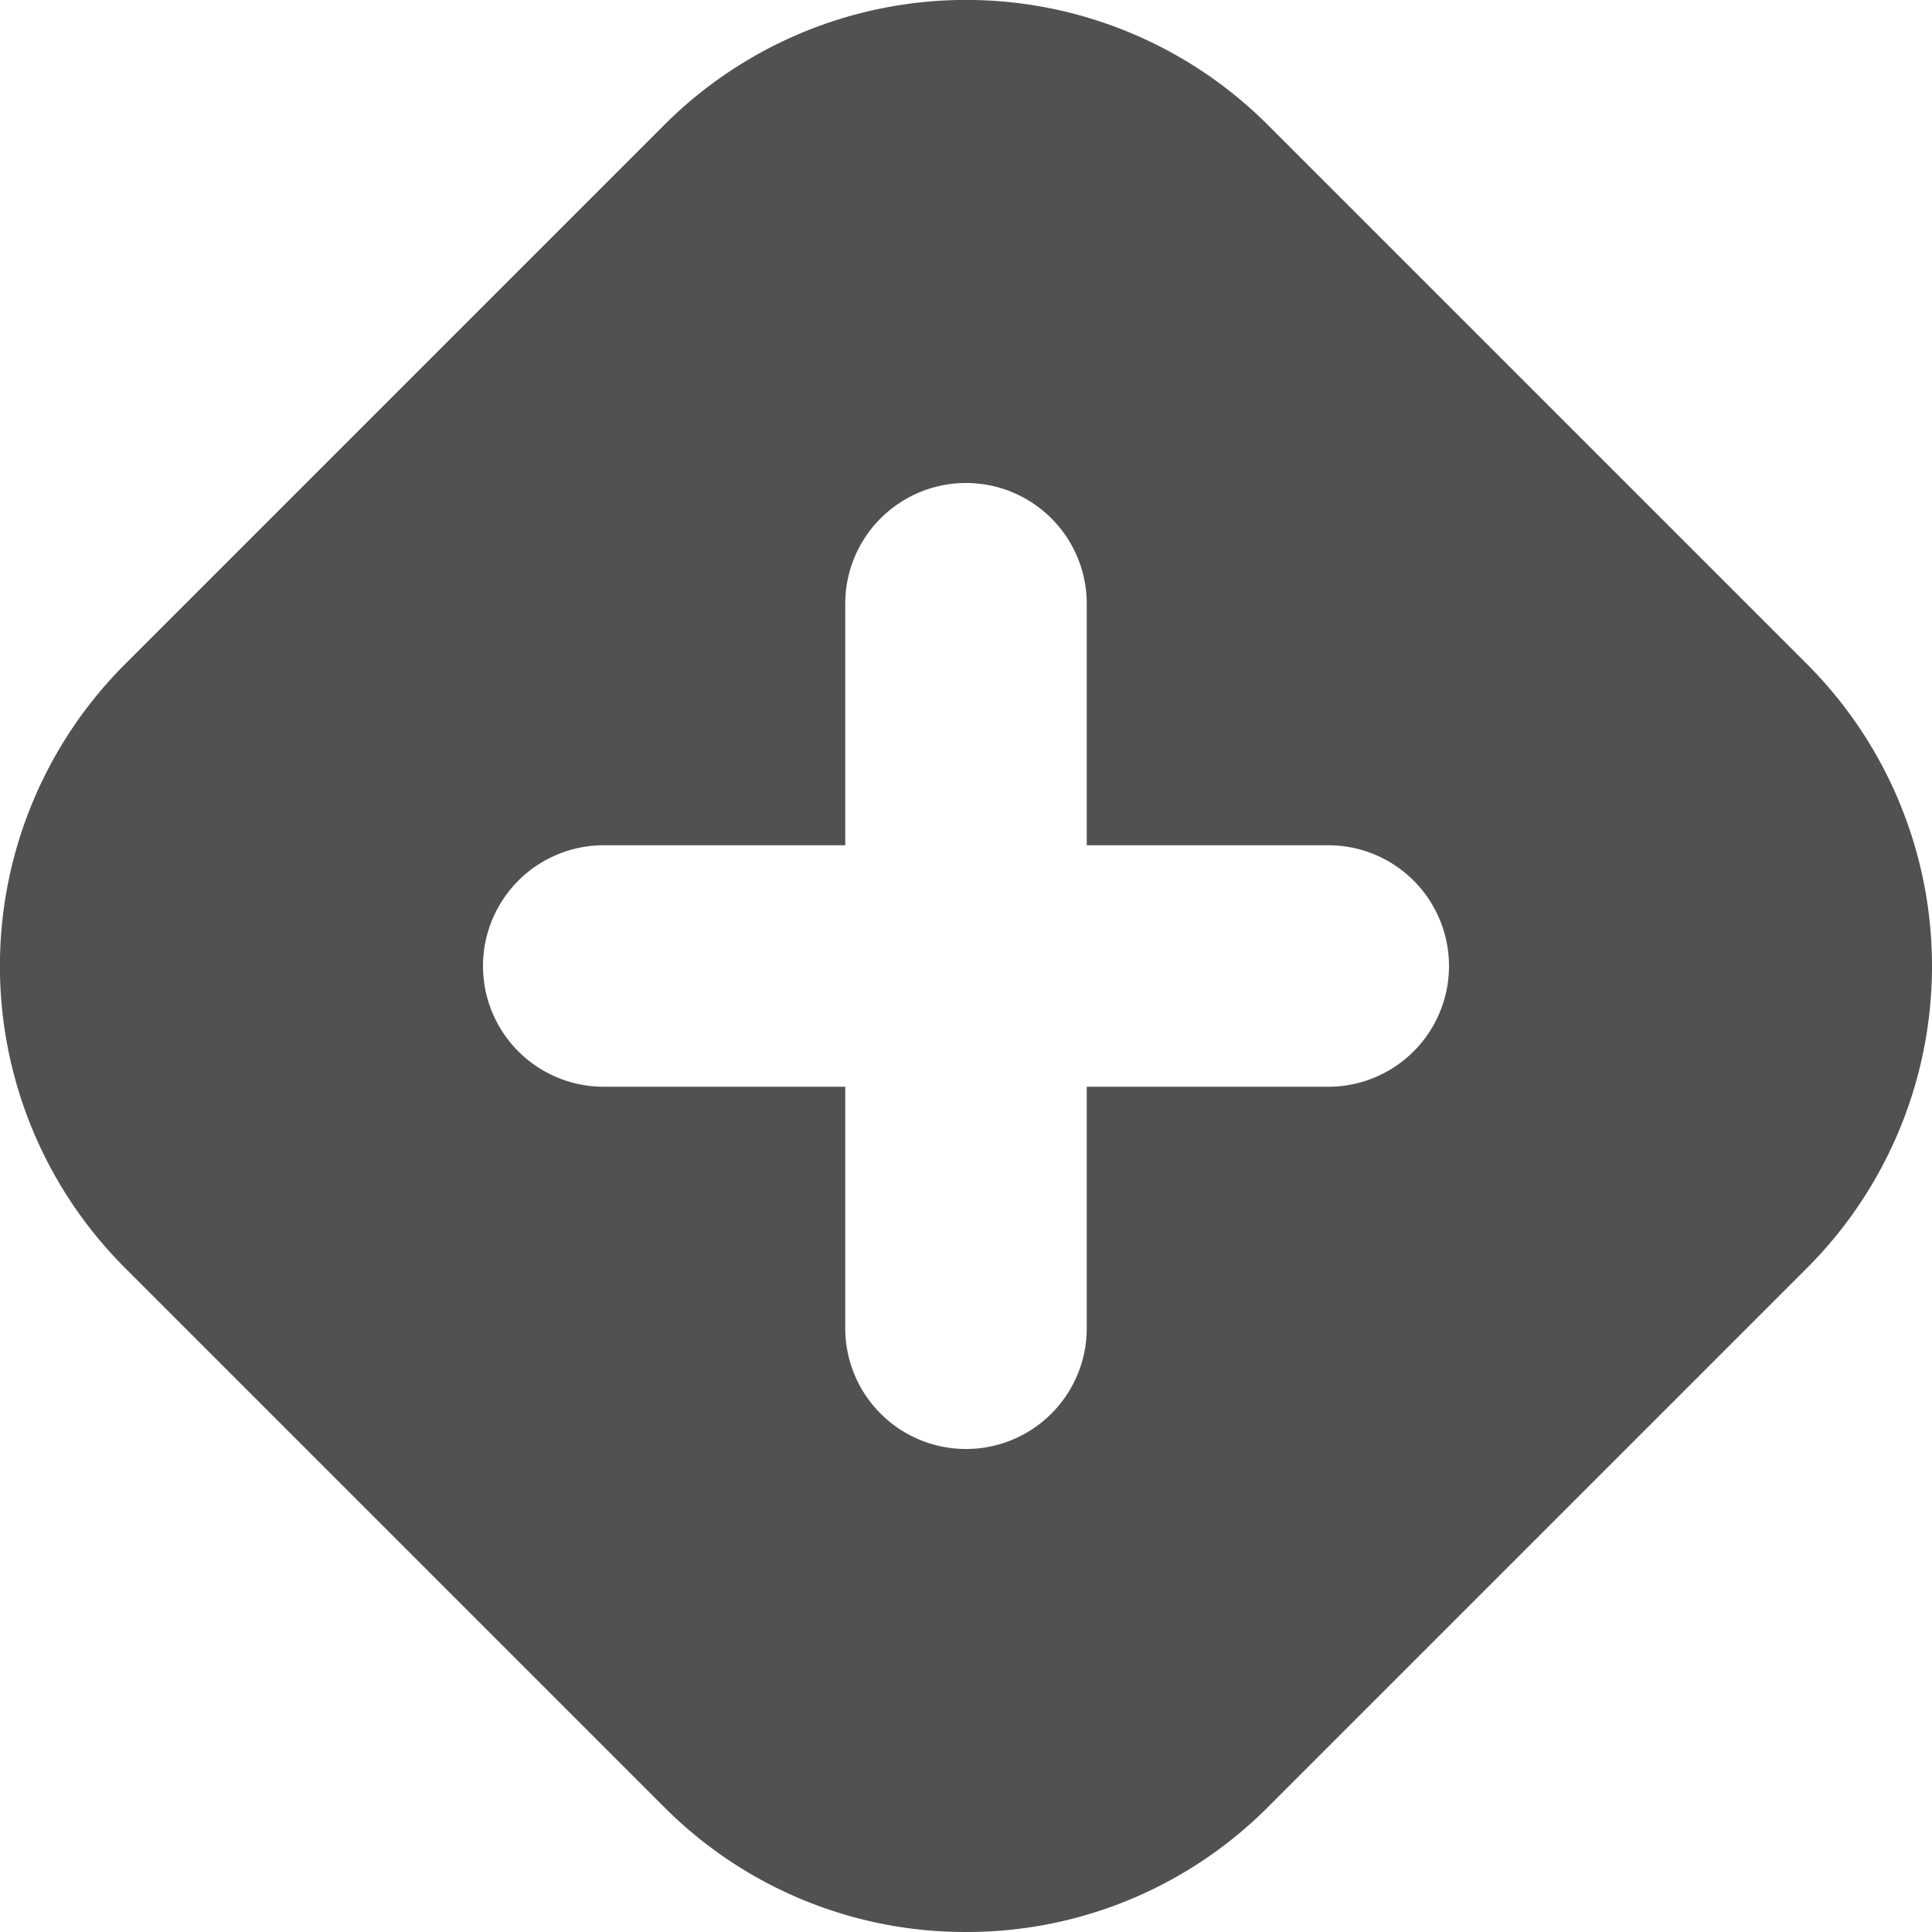 <?xml version="1.0" standalone="no"?><!DOCTYPE svg PUBLIC "-//W3C//DTD SVG 1.1//EN" "http://www.w3.org/Graphics/SVG/1.1/DTD/svg11.dtd"><svg t="1623118178134" class="icon" viewBox="0 0 1024 1024" version="1.1" xmlns="http://www.w3.org/2000/svg" p-id="8667" xmlns:xlink="http://www.w3.org/1999/xlink" width="24" height="24"><defs><style type="text/css"></style></defs><path d="M448 448H320a64 64 0 1 0 0 128h128v128a64 64 0 0 0 128 0V576h128a64 64 0 0 0 0-128H576V320a64 64 0 1 0-128 0v128z m510.016-95.744a226.432 226.432 0 0 1 0 319.552l-286.208 286.208A225.152 225.152 0 0 1 512 1023.999a225.152 225.152 0 0 1-159.744-65.984l-286.208-286.208a226.176 226.176 0 0 1 0-319.552l286.208-286.208a226.176 226.176 0 0 1 319.552 0l286.208 286.208z" fill="#515151" p-id="8668"></path></svg>
